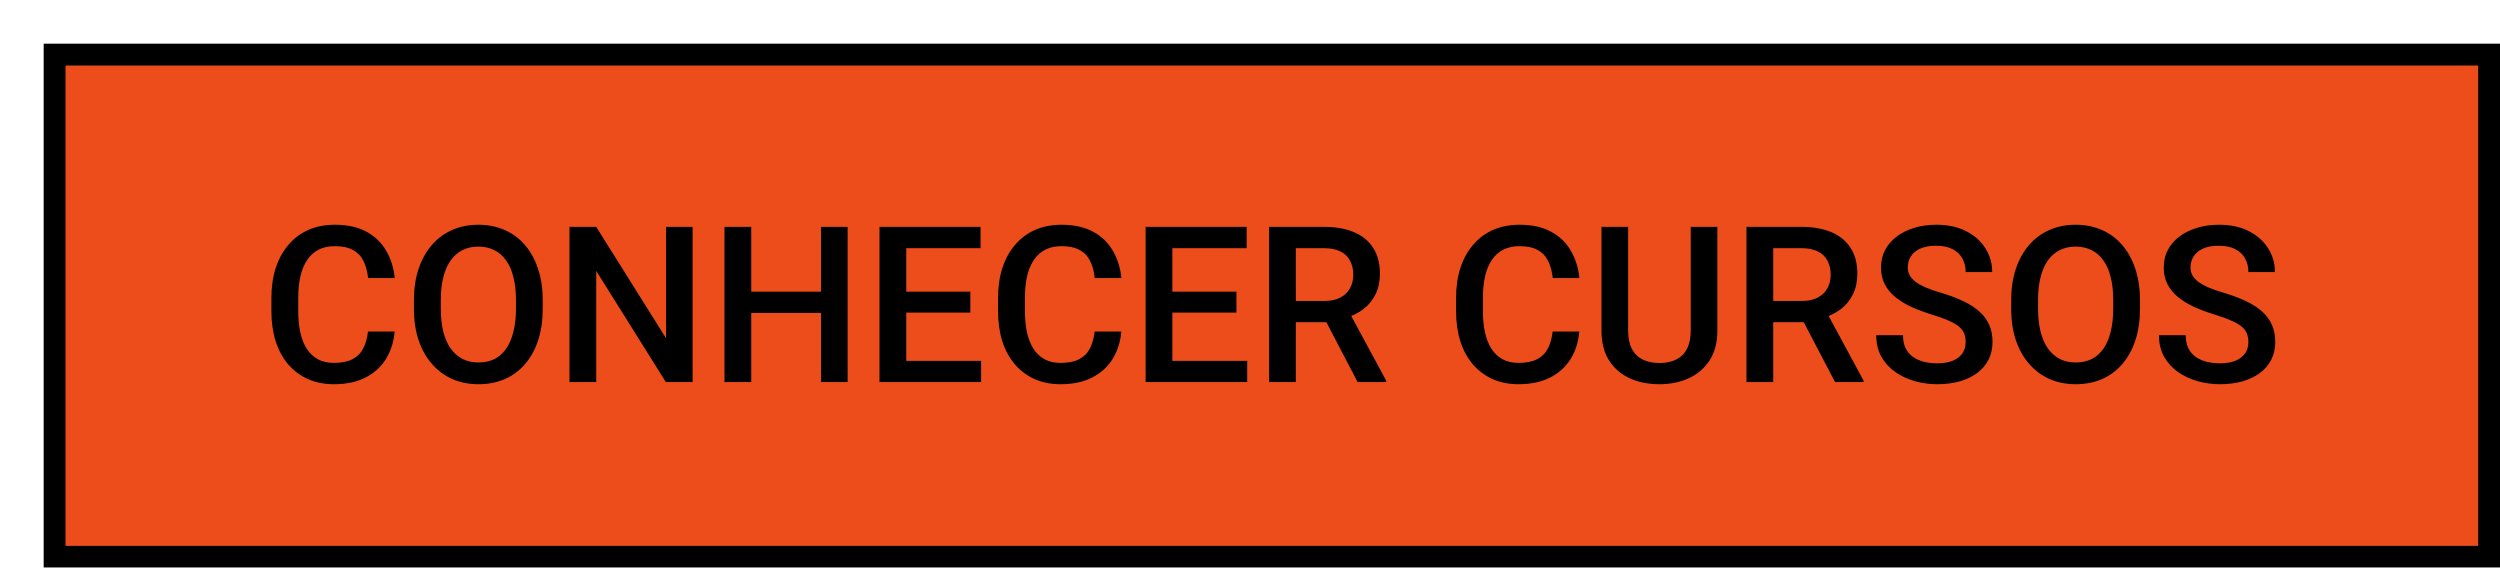 <svg width="229" height="52" viewBox="0 0 229 52" fill="none" xmlns="http://www.w3.org/2000/svg">
<g filter="url(#filter0_d_2_1833)">
<rect x="1" y="1" width="223" height="46" fill="#ED4D1B" stroke="black" stroke-width="2"/>
<path d="M29.707 26.371H32.148C32.07 27.302 31.81 28.132 31.367 28.861C30.924 29.584 30.303 30.154 29.502 30.57C28.701 30.987 27.728 31.195 26.582 31.195C25.703 31.195 24.912 31.039 24.209 30.727C23.506 30.408 22.904 29.958 22.402 29.379C21.901 28.793 21.517 28.087 21.25 27.26C20.99 26.433 20.859 25.509 20.859 24.486V23.305C20.859 22.283 20.993 21.358 21.26 20.531C21.533 19.704 21.924 18.998 22.432 18.412C22.939 17.82 23.548 17.367 24.258 17.055C24.974 16.742 25.778 16.586 26.67 16.586C27.803 16.586 28.76 16.794 29.541 17.211C30.322 17.628 30.928 18.204 31.357 18.939C31.794 19.675 32.061 20.518 32.158 21.469H29.717C29.652 20.857 29.509 20.333 29.287 19.896C29.072 19.46 28.753 19.128 28.33 18.9C27.907 18.666 27.354 18.549 26.67 18.549C26.11 18.549 25.622 18.653 25.205 18.861C24.788 19.07 24.44 19.376 24.16 19.779C23.88 20.183 23.669 20.681 23.525 21.273C23.389 21.859 23.32 22.53 23.32 23.285V24.486C23.32 25.203 23.382 25.854 23.506 26.439C23.636 27.019 23.831 27.517 24.092 27.934C24.359 28.35 24.697 28.672 25.107 28.9C25.518 29.128 26.009 29.242 26.582 29.242C27.279 29.242 27.842 29.131 28.271 28.91C28.708 28.689 29.037 28.366 29.258 27.943C29.486 27.514 29.635 26.99 29.707 26.371ZM45.713 23.5V24.281C45.713 25.355 45.573 26.319 45.293 27.172C45.013 28.025 44.613 28.751 44.092 29.35C43.578 29.949 42.959 30.408 42.236 30.727C41.514 31.039 40.713 31.195 39.834 31.195C38.962 31.195 38.164 31.039 37.441 30.727C36.725 30.408 36.103 29.949 35.576 29.35C35.049 28.751 34.639 28.025 34.346 27.172C34.059 26.319 33.916 25.355 33.916 24.281V23.5C33.916 22.426 34.059 21.465 34.346 20.619C34.632 19.766 35.036 19.04 35.557 18.441C36.084 17.836 36.706 17.377 37.422 17.064C38.145 16.745 38.942 16.586 39.815 16.586C40.693 16.586 41.494 16.745 42.217 17.064C42.94 17.377 43.561 17.836 44.082 18.441C44.603 19.04 45.003 19.766 45.283 20.619C45.57 21.465 45.713 22.426 45.713 23.5ZM43.262 24.281V23.48C43.262 22.686 43.184 21.986 43.027 21.381C42.878 20.769 42.653 20.258 42.353 19.848C42.061 19.431 41.699 19.119 41.27 18.91C40.84 18.695 40.355 18.588 39.815 18.588C39.274 18.588 38.792 18.695 38.369 18.91C37.946 19.119 37.585 19.431 37.285 19.848C36.992 20.258 36.768 20.769 36.611 21.381C36.455 21.986 36.377 22.686 36.377 23.48V24.281C36.377 25.076 36.455 25.779 36.611 26.391C36.768 27.003 36.995 27.52 37.295 27.943C37.601 28.36 37.965 28.676 38.389 28.891C38.812 29.099 39.294 29.203 39.834 29.203C40.381 29.203 40.866 29.099 41.289 28.891C41.712 28.676 42.07 28.36 42.363 27.943C42.656 27.52 42.878 27.003 43.027 26.391C43.184 25.779 43.262 25.076 43.262 24.281ZM59.443 16.781V31H56.992L50.615 20.814V31H48.164V16.781H50.615L57.012 26.986V16.781H59.443ZM71.758 22.719V24.662H64.209V22.719H71.758ZM64.814 16.781V31H62.363V16.781H64.814ZM73.643 16.781V31H71.201V16.781H73.643ZM85.869 29.057V31H78.32V29.057H85.869ZM79.014 16.781V31H76.562V16.781H79.014ZM84.883 22.719V24.633H78.32V22.719H84.883ZM85.82 16.781V18.734H78.32V16.781H85.82ZM96.27 26.371H98.711C98.633 27.302 98.372 28.132 97.93 28.861C97.487 29.584 96.865 30.154 96.064 30.57C95.264 30.987 94.29 31.195 93.145 31.195C92.266 31.195 91.475 31.039 90.772 30.727C90.068 30.408 89.466 29.958 88.965 29.379C88.464 28.793 88.079 28.087 87.812 27.26C87.552 26.433 87.422 25.509 87.422 24.486V23.305C87.422 22.283 87.555 21.358 87.822 20.531C88.096 19.704 88.486 18.998 88.994 18.412C89.502 17.82 90.111 17.367 90.82 17.055C91.537 16.742 92.341 16.586 93.232 16.586C94.365 16.586 95.322 16.794 96.103 17.211C96.885 17.628 97.49 18.204 97.92 18.939C98.356 19.675 98.623 20.518 98.721 21.469H96.279C96.214 20.857 96.071 20.333 95.85 19.896C95.635 19.46 95.316 19.128 94.893 18.9C94.469 18.666 93.916 18.549 93.232 18.549C92.672 18.549 92.184 18.653 91.768 18.861C91.351 19.07 91.003 19.376 90.723 19.779C90.443 20.183 90.231 20.681 90.088 21.273C89.951 21.859 89.883 22.53 89.883 23.285V24.486C89.883 25.203 89.945 25.854 90.068 26.439C90.199 27.019 90.394 27.517 90.654 27.934C90.921 28.35 91.26 28.672 91.67 28.9C92.08 29.128 92.572 29.242 93.145 29.242C93.841 29.242 94.404 29.131 94.834 28.91C95.27 28.689 95.599 28.366 95.82 27.943C96.048 27.514 96.198 26.99 96.27 26.371ZM110.244 29.057V31H102.695V29.057H110.244ZM103.389 16.781V31H100.938V16.781H103.389ZM109.258 22.719V24.633H102.695V22.719H109.258ZM110.195 16.781V18.734H102.695V16.781H110.195ZM112.246 16.781H117.275C118.356 16.781 119.277 16.944 120.039 17.27C120.801 17.595 121.383 18.077 121.787 18.715C122.197 19.346 122.402 20.128 122.402 21.059C122.402 21.768 122.272 22.393 122.012 22.934C121.751 23.474 121.383 23.93 120.908 24.301C120.433 24.665 119.867 24.949 119.209 25.15L118.467 25.512H113.945L113.926 23.568H117.314C117.9 23.568 118.389 23.464 118.779 23.256C119.17 23.047 119.463 22.764 119.658 22.406C119.86 22.042 119.961 21.631 119.961 21.176C119.961 20.681 119.863 20.251 119.668 19.887C119.479 19.516 119.186 19.232 118.789 19.037C118.392 18.835 117.887 18.734 117.275 18.734H114.697V31H112.246V16.781ZM120.361 31L117.022 24.613L119.59 24.604L122.979 30.873V31H120.361ZM138.223 26.371H140.664C140.586 27.302 140.326 28.132 139.883 28.861C139.44 29.584 138.818 30.154 138.018 30.57C137.217 30.987 136.244 31.195 135.098 31.195C134.219 31.195 133.428 31.039 132.725 30.727C132.022 30.408 131.419 29.958 130.918 29.379C130.417 28.793 130.033 28.087 129.766 27.26C129.505 26.433 129.375 25.509 129.375 24.486V23.305C129.375 22.283 129.508 21.358 129.775 20.531C130.049 19.704 130.439 18.998 130.947 18.412C131.455 17.82 132.064 17.367 132.773 17.055C133.49 16.742 134.294 16.586 135.186 16.586C136.318 16.586 137.275 16.794 138.057 17.211C138.838 17.628 139.443 18.204 139.873 18.939C140.309 19.675 140.576 20.518 140.674 21.469H138.232C138.167 20.857 138.024 20.333 137.803 19.896C137.588 19.46 137.269 19.128 136.846 18.9C136.423 18.666 135.869 18.549 135.186 18.549C134.626 18.549 134.137 18.653 133.721 18.861C133.304 19.07 132.956 19.376 132.676 19.779C132.396 20.183 132.184 20.681 132.041 21.273C131.904 21.859 131.836 22.53 131.836 23.285V24.486C131.836 25.203 131.898 25.854 132.022 26.439C132.152 27.019 132.347 27.517 132.607 27.934C132.874 28.35 133.213 28.672 133.623 28.9C134.033 29.128 134.525 29.242 135.098 29.242C135.794 29.242 136.357 29.131 136.787 28.91C137.223 28.689 137.552 28.366 137.773 27.943C138.001 27.514 138.151 26.99 138.223 26.371ZM150.869 16.781H153.311V26.283C153.311 27.364 153.076 28.269 152.607 28.998C152.139 29.727 151.501 30.277 150.693 30.648C149.893 31.013 148.997 31.195 148.008 31.195C146.986 31.195 146.074 31.013 145.273 30.648C144.473 30.277 143.841 29.727 143.379 28.998C142.923 28.269 142.695 27.364 142.695 26.283V16.781H145.137V26.283C145.137 26.967 145.254 27.53 145.488 27.973C145.723 28.409 146.055 28.731 146.484 28.939C146.914 29.148 147.422 29.252 148.008 29.252C148.594 29.252 149.098 29.148 149.522 28.939C149.951 28.731 150.283 28.409 150.518 27.973C150.752 27.53 150.869 26.967 150.869 26.283V16.781ZM155.977 16.781H161.006C162.087 16.781 163.008 16.944 163.77 17.27C164.531 17.595 165.114 18.077 165.518 18.715C165.928 19.346 166.133 20.128 166.133 21.059C166.133 21.768 166.003 22.393 165.742 22.934C165.482 23.474 165.114 23.93 164.639 24.301C164.163 24.665 163.597 24.949 162.939 25.15L162.197 25.512H157.676L157.656 23.568H161.045C161.631 23.568 162.119 23.464 162.51 23.256C162.9 23.047 163.193 22.764 163.389 22.406C163.591 22.042 163.691 21.631 163.691 21.176C163.691 20.681 163.594 20.251 163.398 19.887C163.21 19.516 162.917 19.232 162.52 19.037C162.122 18.835 161.618 18.734 161.006 18.734H158.428V31H155.977V16.781ZM164.092 31L160.752 24.613L163.32 24.604L166.709 30.873V31H164.092ZM176.055 27.338C176.055 27.045 176.009 26.785 175.918 26.557C175.833 26.329 175.68 26.12 175.459 25.932C175.238 25.743 174.925 25.561 174.522 25.385C174.124 25.203 173.617 25.017 172.998 24.828C172.321 24.62 171.696 24.389 171.123 24.135C170.557 23.874 170.062 23.575 169.639 23.236C169.216 22.891 168.887 22.497 168.652 22.055C168.418 21.605 168.301 21.088 168.301 20.502C168.301 19.922 168.421 19.395 168.662 18.92C168.91 18.445 169.258 18.035 169.707 17.689C170.163 17.338 170.7 17.068 171.318 16.879C171.937 16.684 172.62 16.586 173.369 16.586C174.424 16.586 175.332 16.781 176.094 17.172C176.862 17.562 177.451 18.087 177.861 18.744C178.278 19.402 178.486 20.128 178.486 20.922H176.055C176.055 20.453 175.954 20.04 175.752 19.682C175.557 19.317 175.257 19.031 174.854 18.822C174.456 18.614 173.952 18.51 173.34 18.51C172.76 18.51 172.279 18.598 171.895 18.773C171.51 18.949 171.224 19.187 171.035 19.486C170.846 19.786 170.752 20.124 170.752 20.502C170.752 20.769 170.814 21.013 170.938 21.234C171.061 21.449 171.25 21.651 171.504 21.84C171.758 22.022 172.077 22.195 172.461 22.357C172.845 22.52 173.298 22.676 173.818 22.826C174.606 23.061 175.293 23.321 175.879 23.607C176.465 23.887 176.953 24.206 177.344 24.564C177.734 24.922 178.027 25.329 178.223 25.785C178.418 26.234 178.516 26.745 178.516 27.318C178.516 27.917 178.395 28.458 178.154 28.939C177.913 29.415 177.568 29.822 177.119 30.16C176.676 30.492 176.143 30.749 175.518 30.932C174.899 31.107 174.209 31.195 173.447 31.195C172.764 31.195 172.09 31.104 171.426 30.922C170.768 30.74 170.169 30.463 169.629 30.092C169.089 29.714 168.659 29.245 168.34 28.686C168.021 28.119 167.861 27.458 167.861 26.703H170.313C170.313 27.165 170.391 27.559 170.547 27.885C170.71 28.21 170.934 28.477 171.221 28.686C171.507 28.887 171.839 29.037 172.217 29.135C172.601 29.232 173.011 29.281 173.447 29.281C174.02 29.281 174.499 29.2 174.883 29.037C175.273 28.874 175.566 28.646 175.762 28.354C175.957 28.061 176.055 27.722 176.055 27.338ZM192.022 23.5V24.281C192.022 25.355 191.882 26.319 191.602 27.172C191.322 28.025 190.921 28.751 190.4 29.35C189.886 29.949 189.268 30.408 188.545 30.727C187.822 31.039 187.022 31.195 186.143 31.195C185.27 31.195 184.473 31.039 183.75 30.727C183.034 30.408 182.412 29.949 181.885 29.35C181.357 28.751 180.947 28.025 180.654 27.172C180.368 26.319 180.225 25.355 180.225 24.281V23.5C180.225 22.426 180.368 21.465 180.654 20.619C180.941 19.766 181.344 19.04 181.865 18.441C182.393 17.836 183.014 17.377 183.73 17.064C184.453 16.745 185.251 16.586 186.123 16.586C187.002 16.586 187.803 16.745 188.525 17.064C189.248 17.377 189.87 17.836 190.391 18.441C190.911 19.04 191.312 19.766 191.592 20.619C191.878 21.465 192.022 22.426 192.022 23.5ZM189.57 24.281V23.48C189.57 22.686 189.492 21.986 189.336 21.381C189.186 20.769 188.962 20.258 188.662 19.848C188.369 19.431 188.008 19.119 187.578 18.91C187.148 18.695 186.663 18.588 186.123 18.588C185.583 18.588 185.101 18.695 184.678 18.91C184.255 19.119 183.893 19.431 183.594 19.848C183.301 20.258 183.076 20.769 182.92 21.381C182.764 21.986 182.686 22.686 182.686 23.48V24.281C182.686 25.076 182.764 25.779 182.92 26.391C183.076 27.003 183.304 27.52 183.604 27.943C183.91 28.36 184.274 28.676 184.697 28.891C185.12 29.099 185.602 29.203 186.143 29.203C186.689 29.203 187.175 29.099 187.598 28.891C188.021 28.676 188.379 28.36 188.672 27.943C188.965 27.52 189.186 27.003 189.336 26.391C189.492 25.779 189.57 25.076 189.57 24.281ZM201.953 27.338C201.953 27.045 201.908 26.785 201.816 26.557C201.732 26.329 201.579 26.12 201.357 25.932C201.136 25.743 200.824 25.561 200.42 25.385C200.023 25.203 199.515 25.017 198.897 24.828C198.219 24.62 197.594 24.389 197.022 24.135C196.455 23.874 195.96 23.575 195.537 23.236C195.114 22.891 194.785 22.497 194.551 22.055C194.316 21.605 194.199 21.088 194.199 20.502C194.199 19.922 194.32 19.395 194.561 18.92C194.808 18.445 195.156 18.035 195.605 17.689C196.061 17.338 196.598 17.068 197.217 16.879C197.835 16.684 198.519 16.586 199.268 16.586C200.322 16.586 201.23 16.781 201.992 17.172C202.76 17.562 203.35 18.087 203.76 18.744C204.176 19.402 204.385 20.128 204.385 20.922H201.953C201.953 20.453 201.852 20.04 201.65 19.682C201.455 19.317 201.156 19.031 200.752 18.822C200.355 18.614 199.85 18.51 199.238 18.51C198.659 18.51 198.177 18.598 197.793 18.773C197.409 18.949 197.122 19.187 196.934 19.486C196.745 19.786 196.65 20.124 196.65 20.502C196.65 20.769 196.712 21.013 196.836 21.234C196.96 21.449 197.148 21.651 197.402 21.84C197.656 22.022 197.975 22.195 198.359 22.357C198.744 22.52 199.196 22.676 199.717 22.826C200.505 23.061 201.191 23.321 201.777 23.607C202.363 23.887 202.852 24.206 203.242 24.564C203.633 24.922 203.926 25.329 204.121 25.785C204.316 26.234 204.414 26.745 204.414 27.318C204.414 27.917 204.294 28.458 204.053 28.939C203.812 29.415 203.467 29.822 203.018 30.16C202.575 30.492 202.041 30.749 201.416 30.932C200.798 31.107 200.107 31.195 199.346 31.195C198.662 31.195 197.988 31.104 197.324 30.922C196.667 30.74 196.068 30.463 195.527 30.092C194.987 29.714 194.557 29.245 194.238 28.686C193.919 28.119 193.76 27.458 193.76 26.703H196.211C196.211 27.165 196.289 27.559 196.445 27.885C196.608 28.21 196.833 28.477 197.119 28.686C197.406 28.887 197.738 29.037 198.115 29.135C198.499 29.232 198.91 29.281 199.346 29.281C199.919 29.281 200.397 29.2 200.781 29.037C201.172 28.874 201.465 28.646 201.66 28.354C201.855 28.061 201.953 27.722 201.953 27.338Z" fill="black"/>
</g>
<defs>
<filter id="filter0_d_2_1833" x="0" y="0" width="229" height="52" filterUnits="userSpaceOnUse" color-interpolation-filters="sRGB">
<feFlood flood-opacity="0" result="BackgroundImageFix"/>
<feColorMatrix in="SourceAlpha" type="matrix" values="0 0 0 0 0 0 0 0 0 0 0 0 0 0 0 0 0 0 127 0" result="hardAlpha"/>
<feOffset dx="4" dy="4"/>
<feComposite in2="hardAlpha" operator="out"/>
<feColorMatrix type="matrix" values="0 0 0 0 0.118 0 0 0 0 0.118 0 0 0 0 0.118 0 0 0 1 0"/>
<feBlend mode="normal" in2="BackgroundImageFix" result="effect1_dropShadow_2_1833"/>
<feBlend mode="normal" in="SourceGraphic" in2="effect1_dropShadow_2_1833" result="shape"/>
</filter>
</defs>
</svg>
